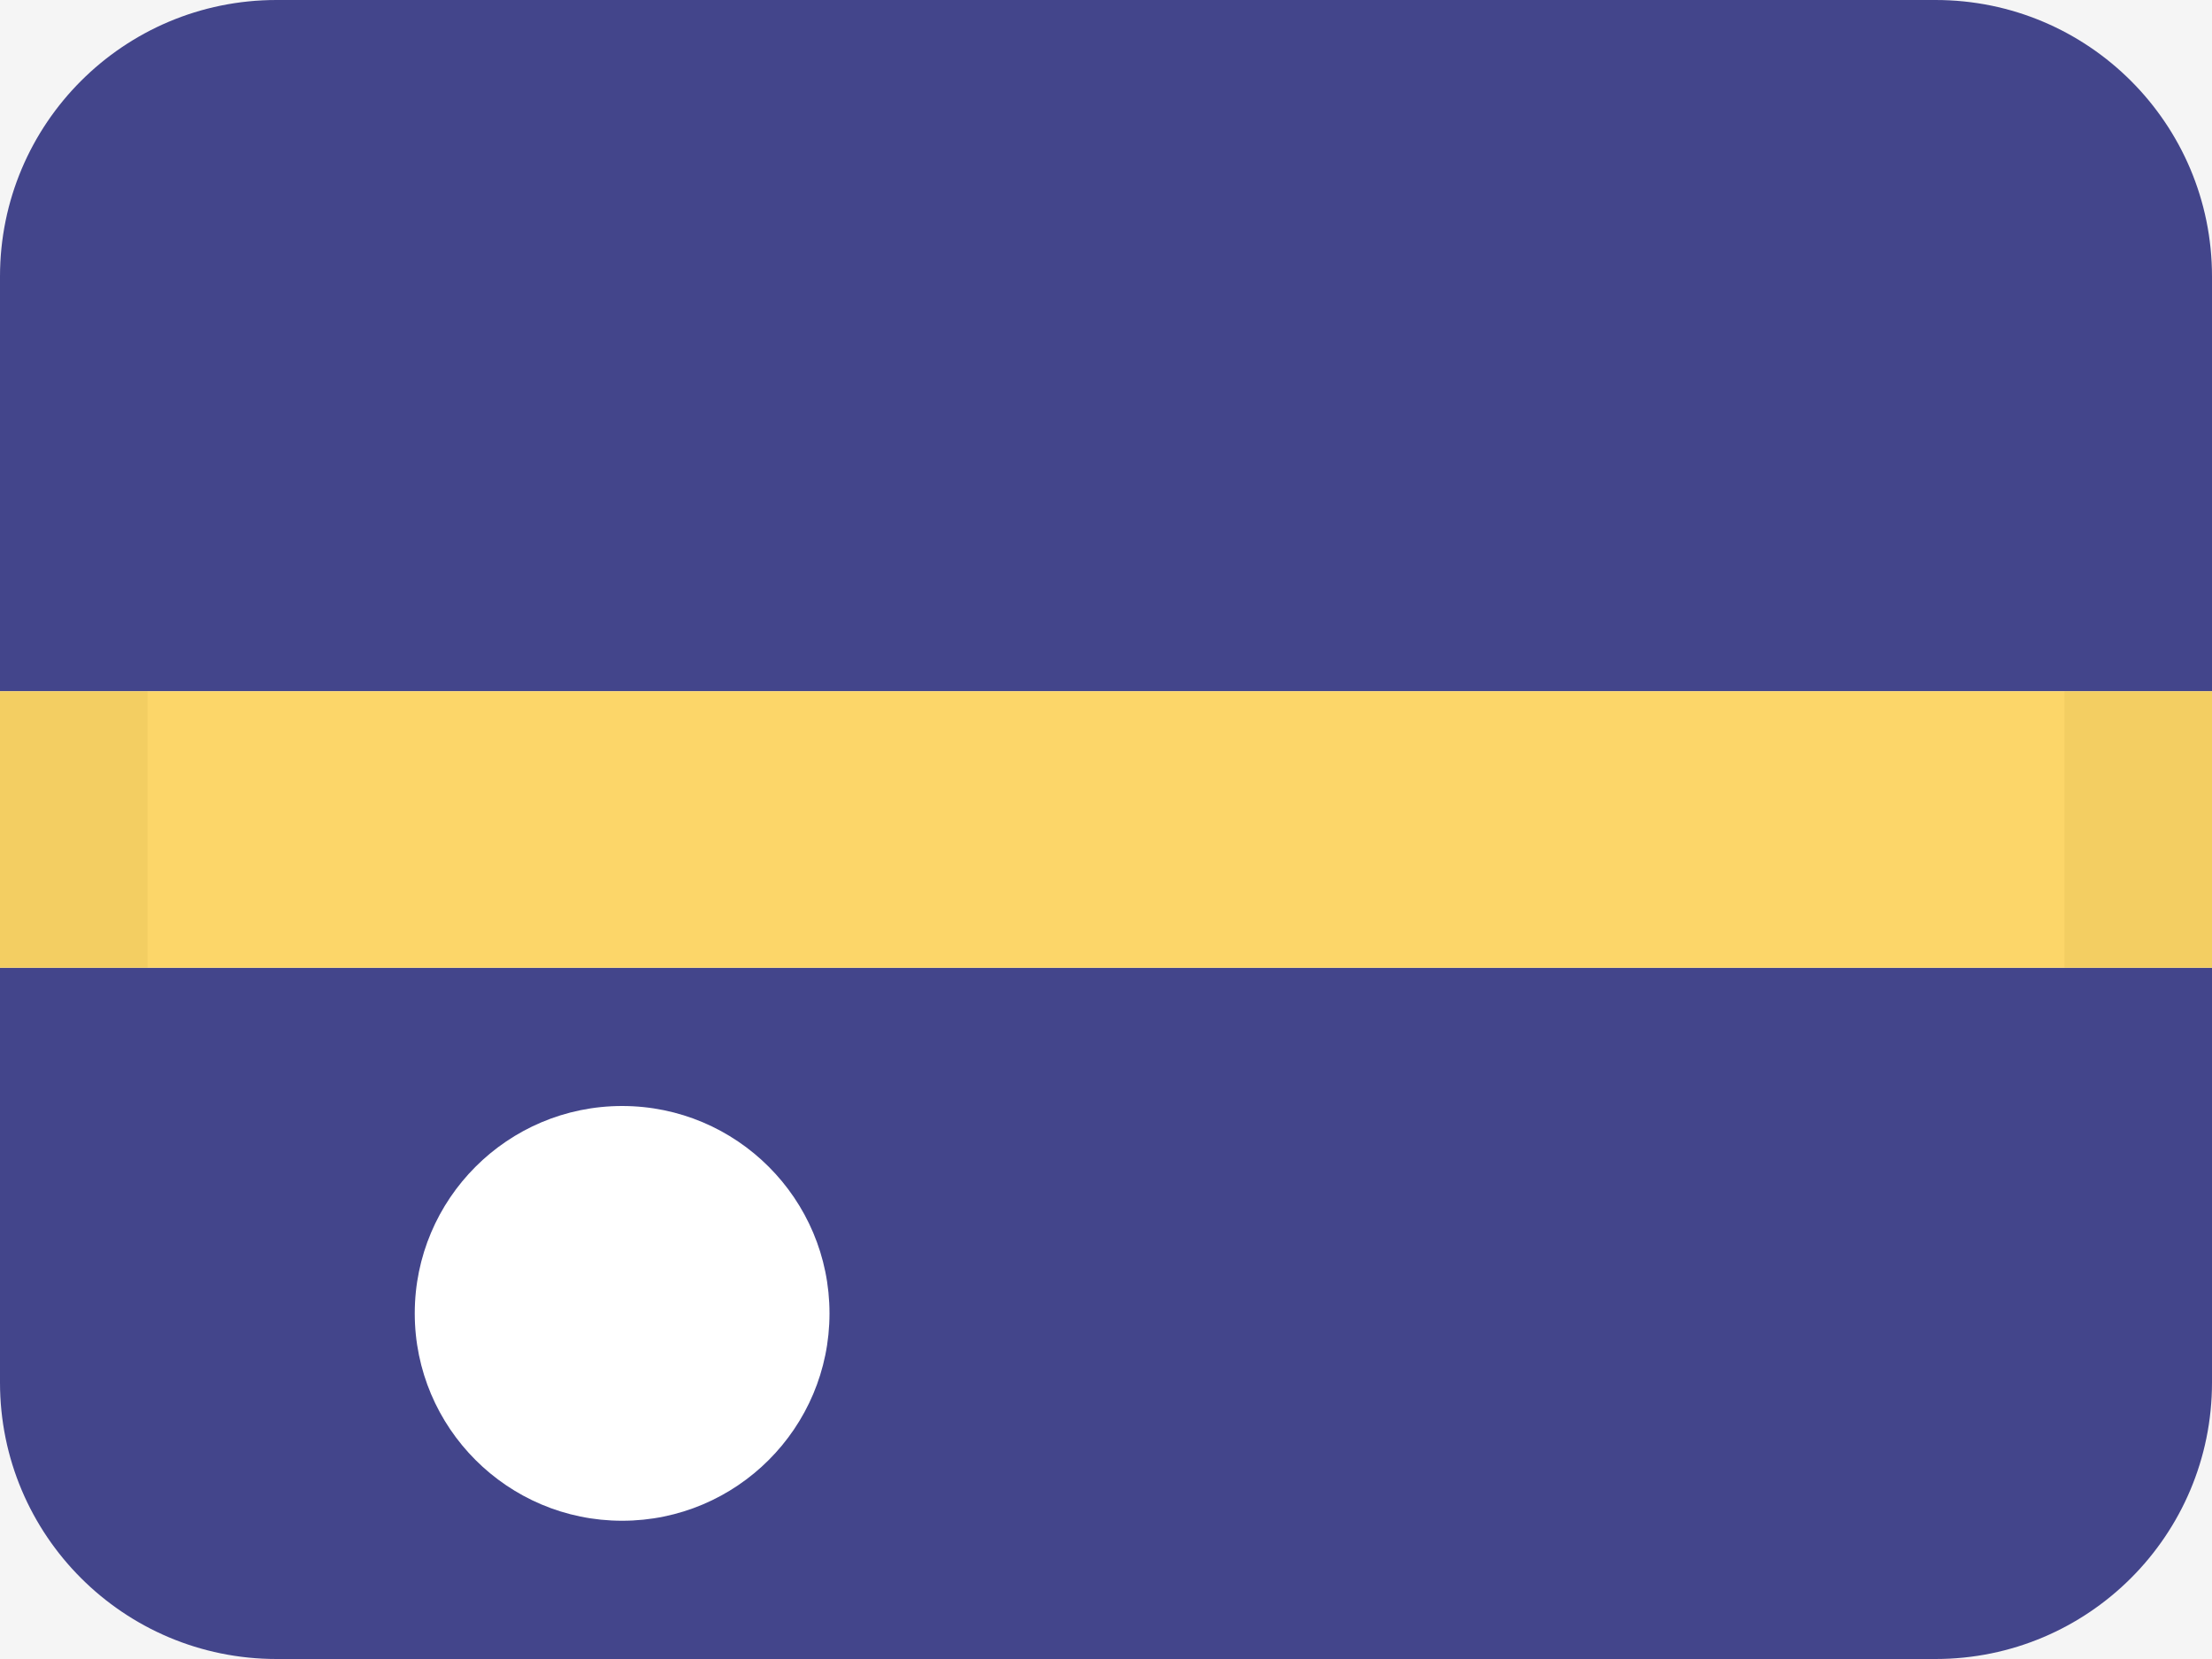 <svg width="16" height="12" viewBox="0 0 16 12" fill="none" xmlns="http://www.w3.org/2000/svg">
<rect width="16" height="12" fill="#F5F5F5"/>
<path fill-rule="evenodd" clip-rule="evenodd" d="M0 2C0 0.895 0.895 0 2 0H14C15.105 0 16 0.895 16 2V5H0V2ZM0 10V7H16V10C16 11.105 15.105 12 14 12H2C0.895 12 0 11.105 0 10Z" fill="#43458B"/>
<path fill-rule="evenodd" clip-rule="evenodd" d="M4.5 11C5.328 11 6 10.328 6 9.5C6 8.672 5.328 8 4.5 8C3.672 8 3 8.672 3 9.5C3 10.328 3.672 11 4.5 11Z" fill="white"/>
<path fill-rule="evenodd" clip-rule="evenodd" d="M0 5V7H16V5H0Z" fill="#FCD669"/>
<path fill-rule="evenodd" clip-rule="evenodd" d="M1.067 5H0V7H1.067V5ZM14.933 5V7H16V5H14.933Z" fill="#A68527" fill-opacity="0.1"/>
</svg>
